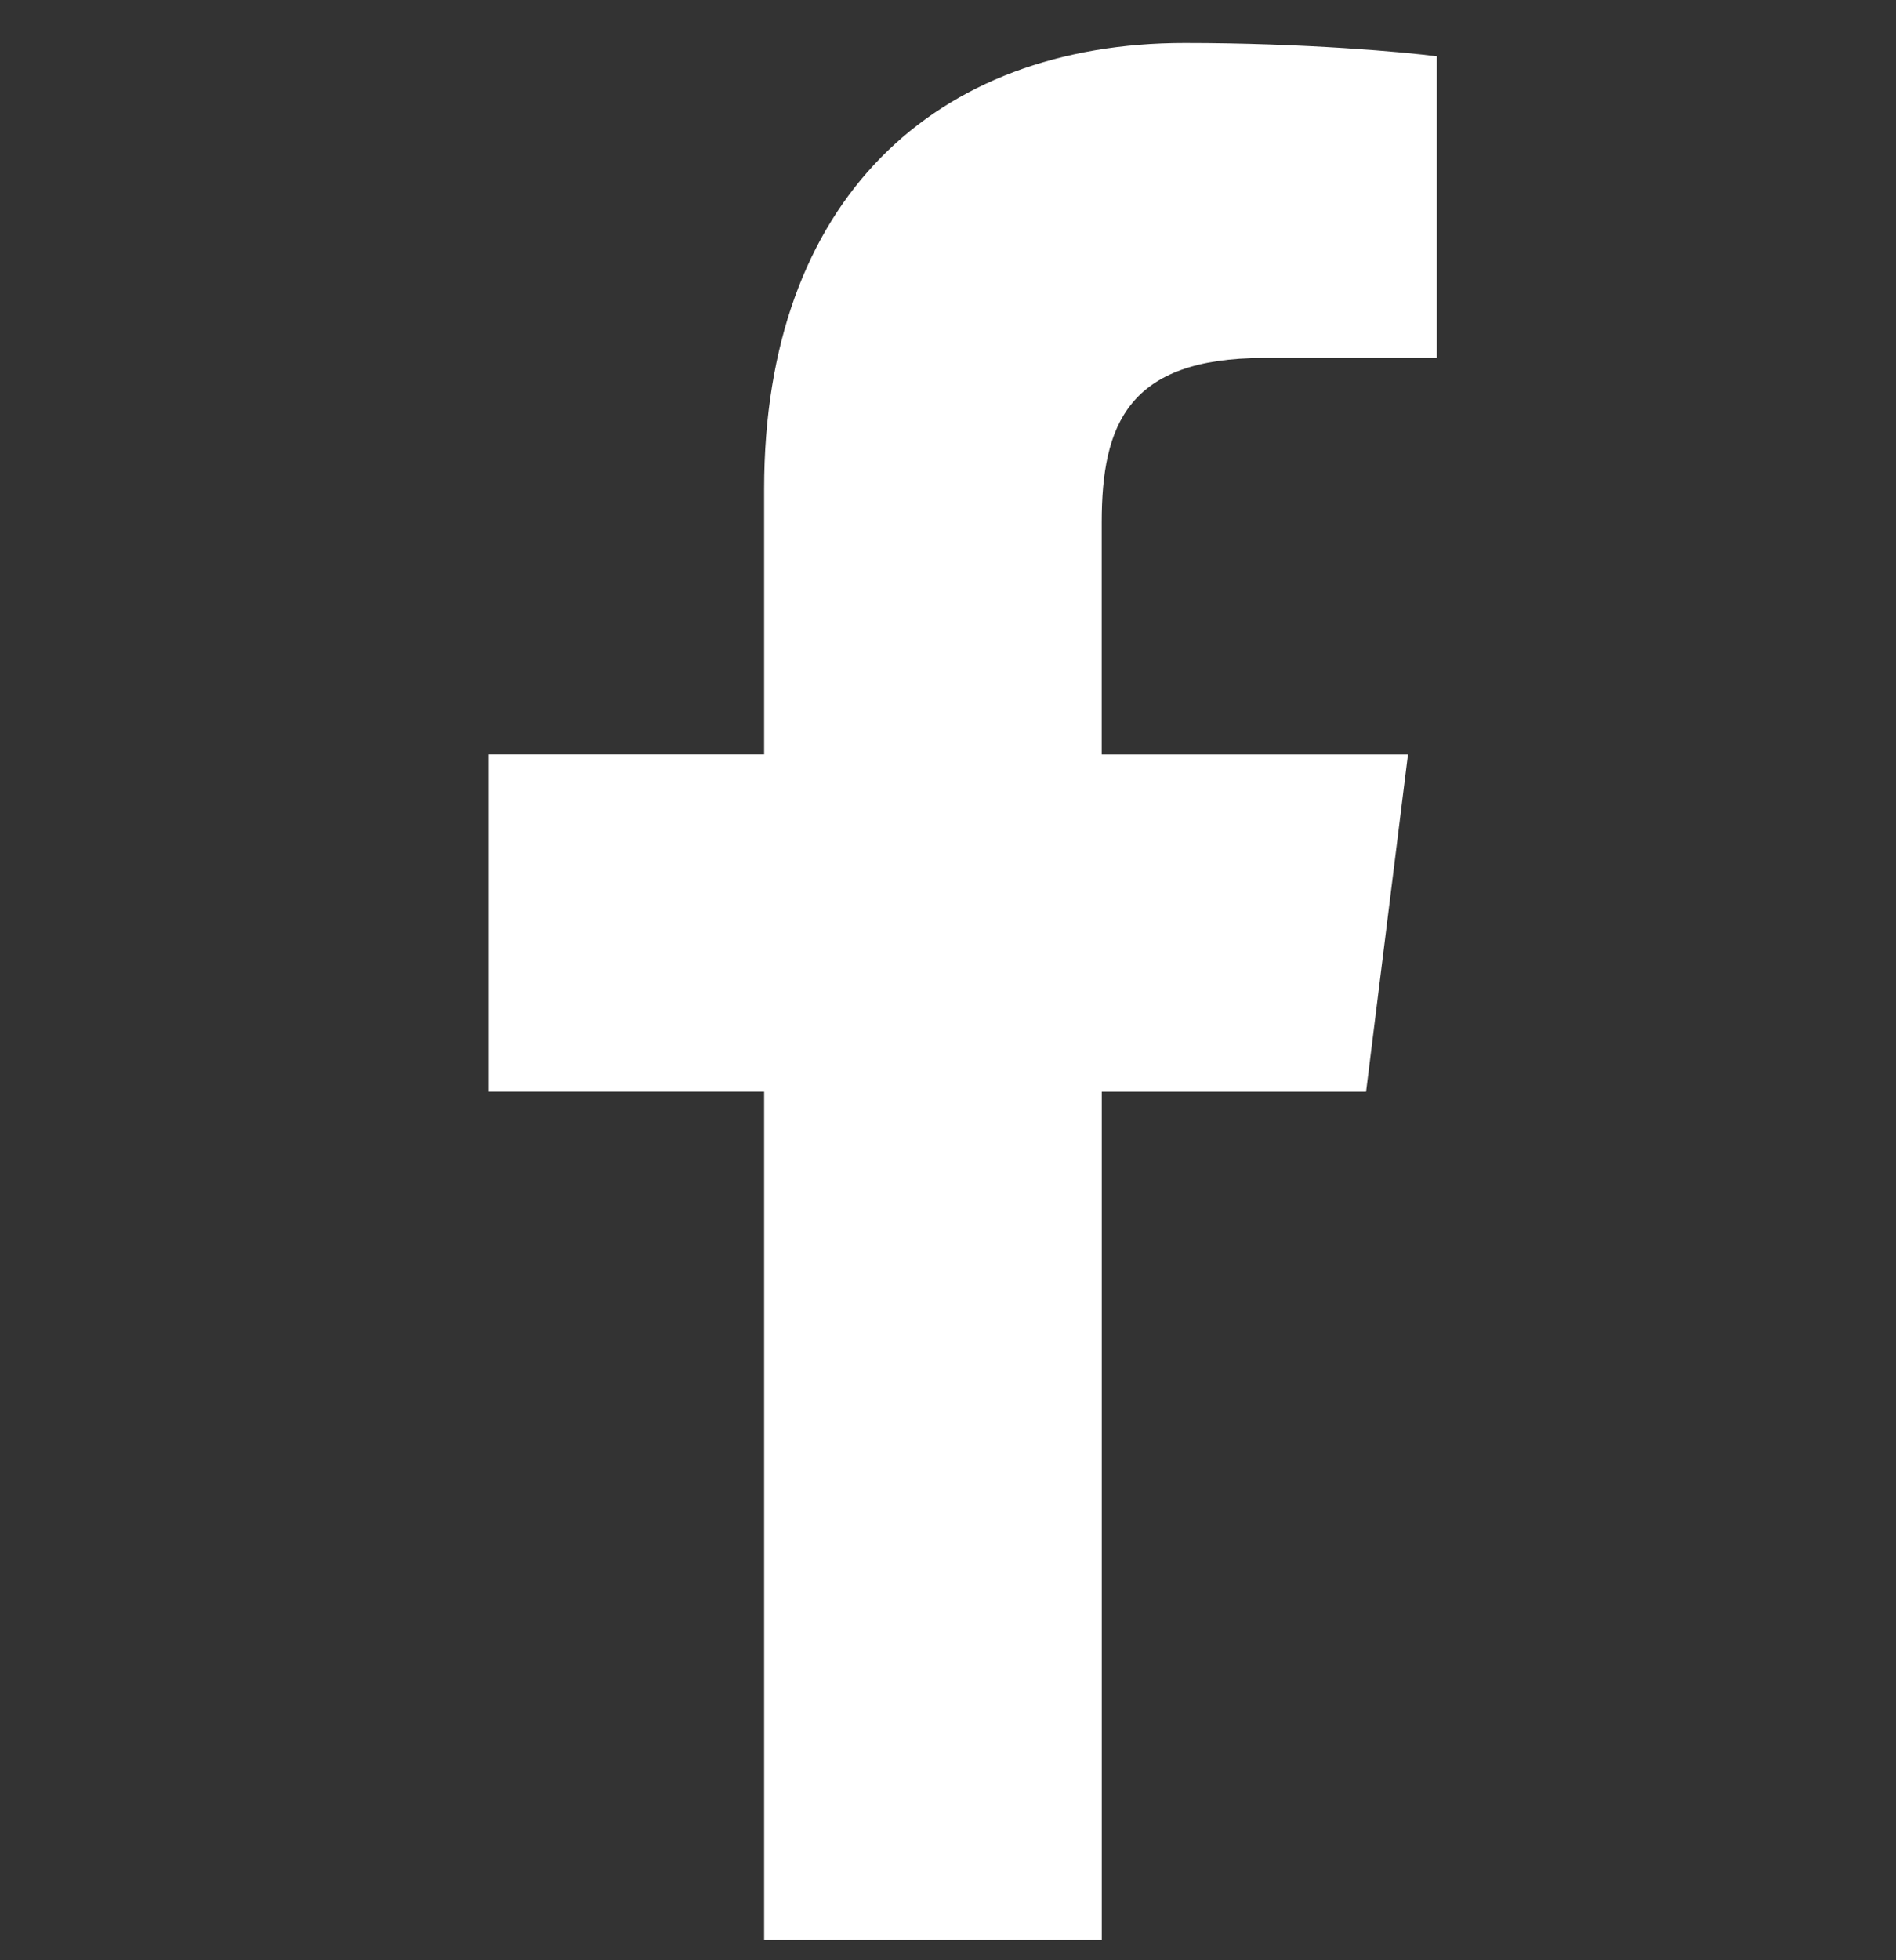 <svg width="30" height="31" viewBox="0 0 30 31" fill="none" xmlns="http://www.w3.org/2000/svg">
<rect x="0" y="0" width="30" height="31" fill="#333333" stroke="none"/>
<g clip-path="url(#clip0)">
<path d="M19.996 5.661H22.735V0.891C22.262 0.826 20.637 0.68 18.745 0.68C14.796 0.68 12.091 3.164 12.091 7.729V11.93H7.733V17.263H12.091V30.68H17.433V17.264H21.615L22.278 11.931H17.432V8.258C17.433 6.716 17.848 5.661 19.996 5.661Z" fill="white"/>
</g>
<defs>
<clipPath id="clip0">
<rect y="0.68" width="30" height="30" fill="white"/>
</clipPath>
</defs>
</svg>

